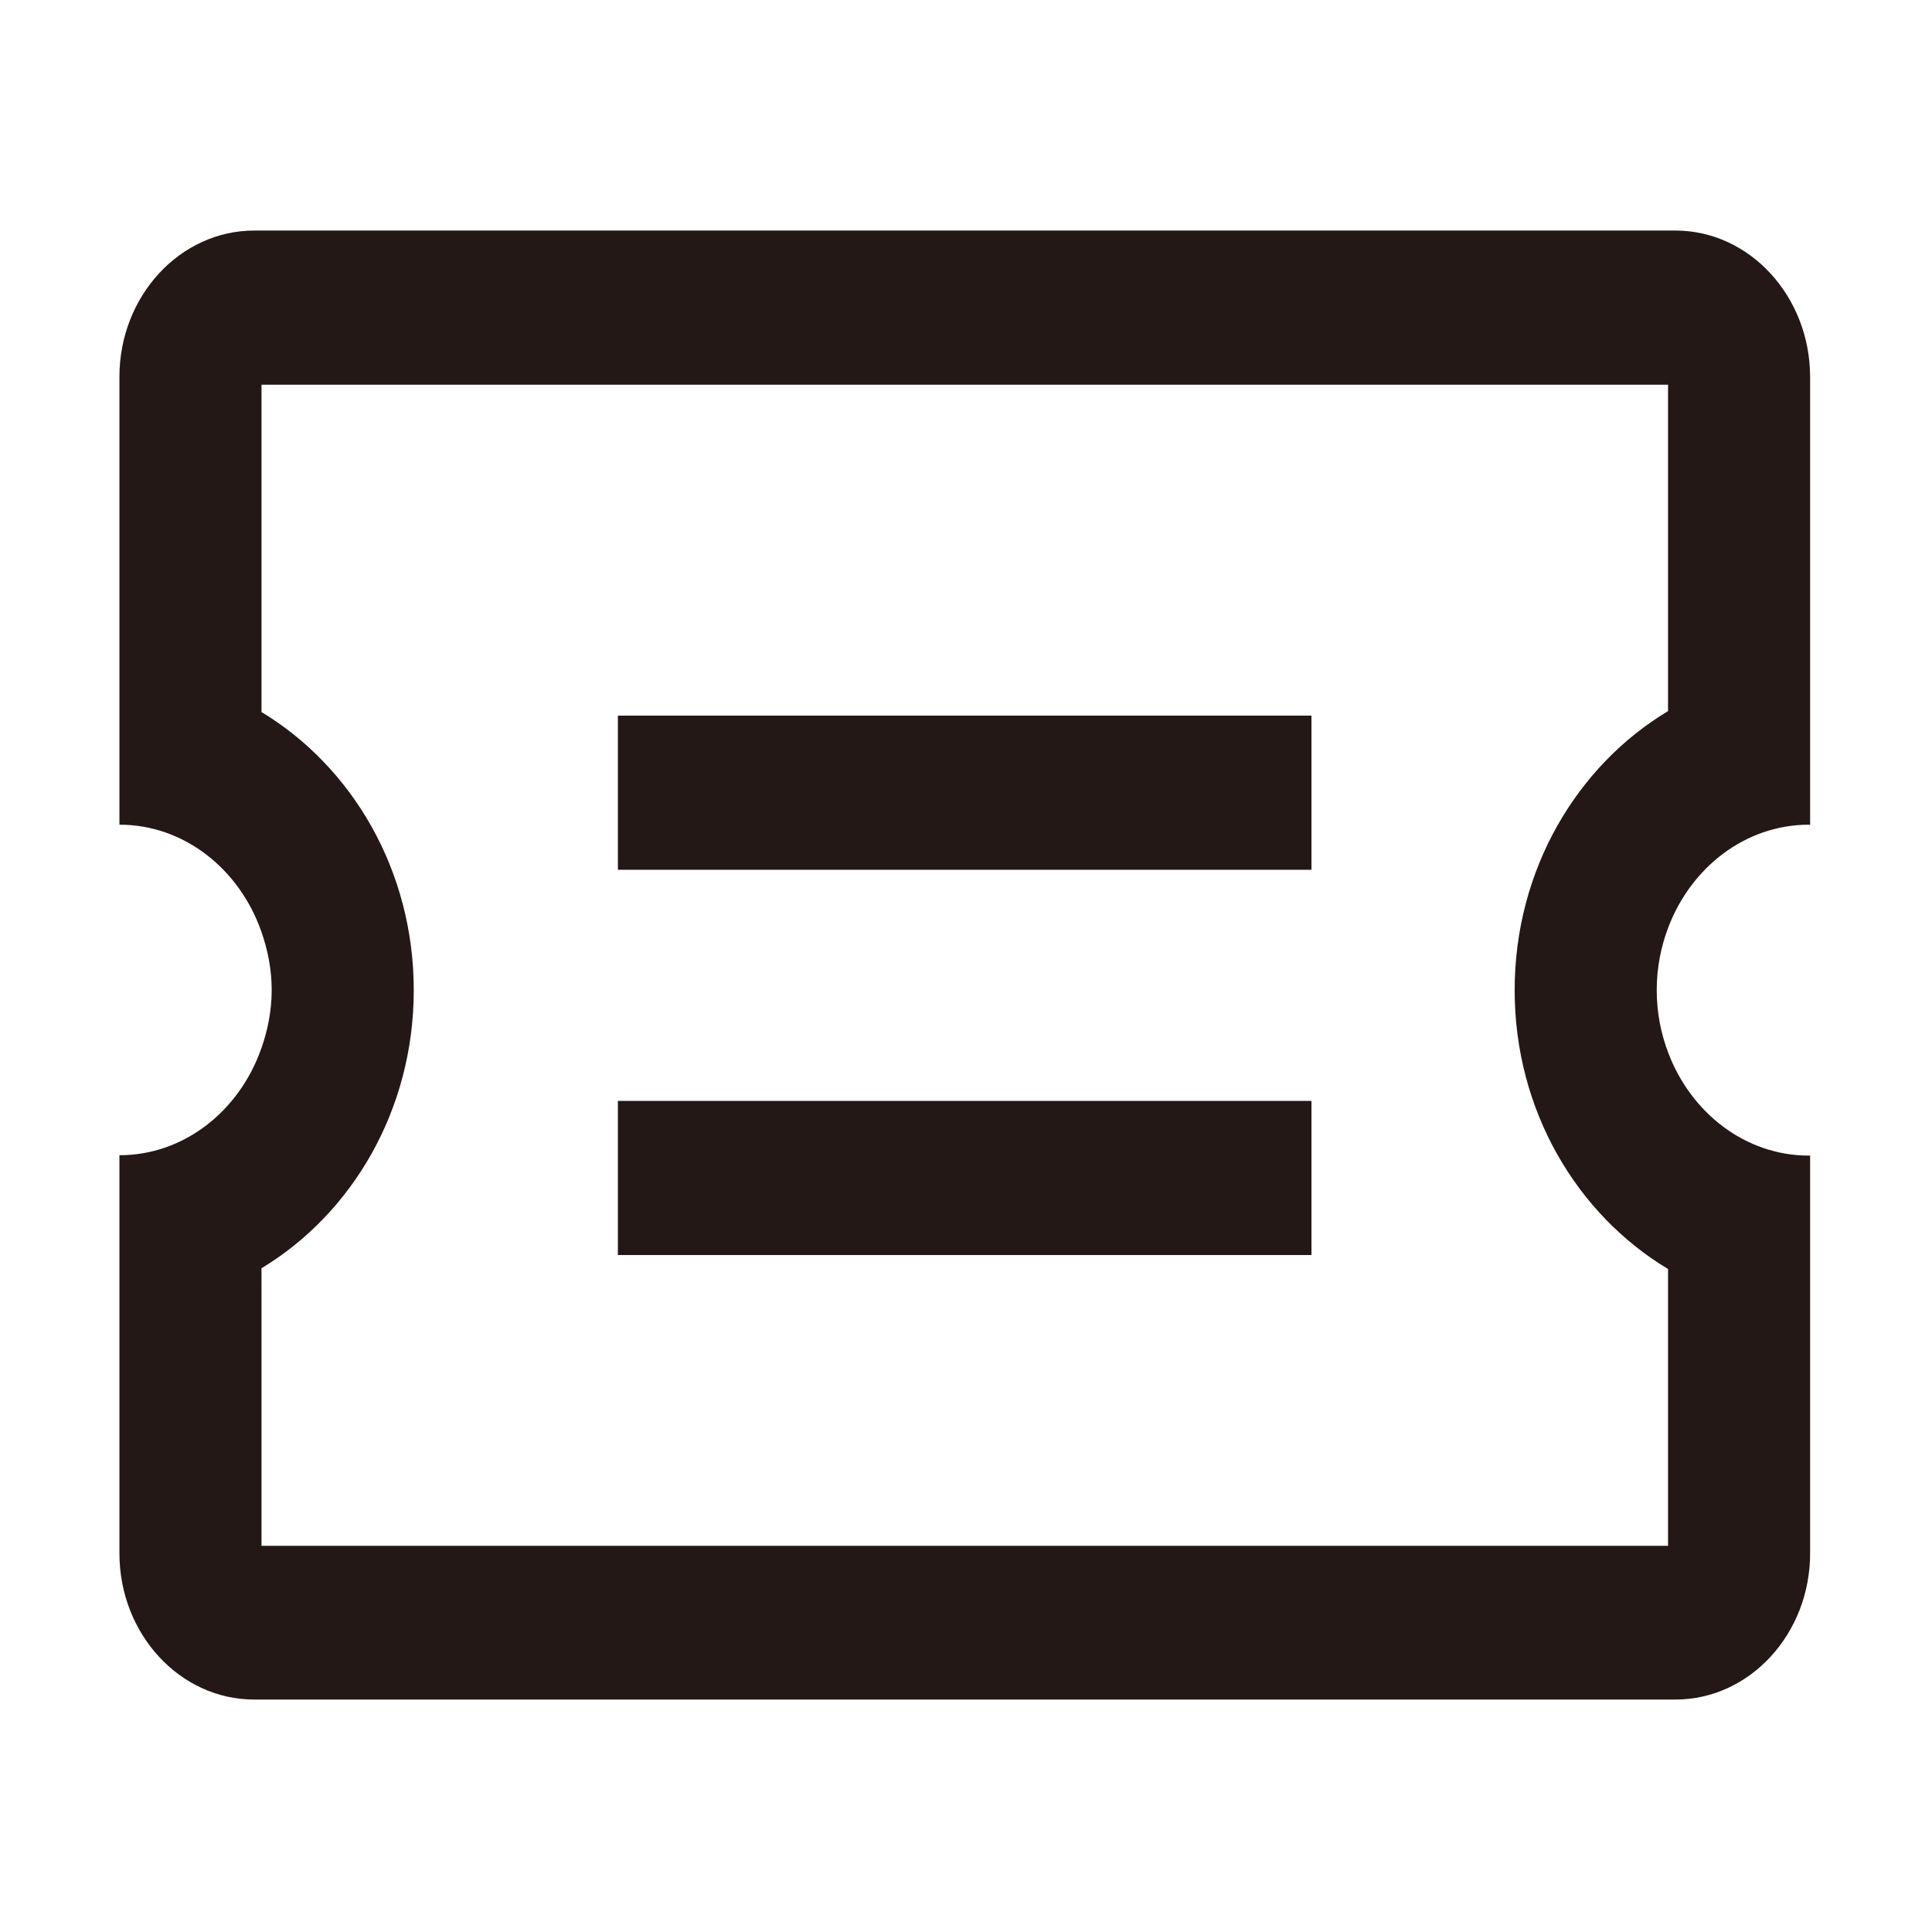 <?xml version="1.0" encoding="utf-8"?>
<!-- Generator: Adobe Illustrator 19.0.0, SVG Export Plug-In . SVG Version: 6.00 Build 0)  -->
<svg version="1.1" id="图层_1" xmlns="http://www.w3.org/2000/svg" xmlns:xlink="http://www.w3.org/1999/xlink" x="0px" y="0px"
	 viewBox="0 0 1024 1024" style="enable-background:new 0 0 1024 1024;" xml:space="preserve">
<style type="text/css">
	.st0{fill:#231815;}
</style>
<g id="XMLID_83_">
	<rect id="XMLID_85_" x="327.5" y="379.3" class="st0" width="367.6" height="81.7"/>
</g>
<g id="XMLID_82_">
	<rect id="XMLID_84_" x="327.5" y="583.5" class="st0" width="367.6" height="81.7"/>
</g>
<path id="XMLID_77_" class="st0" d="M888,122.2H134.7c-39.3,0-71.4,34.8-71.4,77.5v155.7v81.7h0c34.4,0,63.6,23.6,75.2,56.6
	c3.4,9.7,5.5,20.1,5.5,31s-2.1,21.4-5.5,31c-11.6,33-40.8,56.6-75.2,56.6h0v81.7v129.3c0,42.7,32,77.5,71.4,77.5H888
	c39.4,0,71.4-34.8,71.4-77.5V694.1v-81.7c-0.2,0-0.4,0.1-0.6,0.1c-33.7,0-62.5-22.6-74.6-54.5c-3.9-10.3-6.1-21.4-6.1-33.2
	c0-11.8,2.2-22.9,6.1-33.2c12.1-31.9,40.9-54.5,74.6-54.5c0.2,0,0.4,0.1,0.6,0.1v-81.7V199.7C959.3,157,927.3,122.2,888,122.2z
	 M802.8,524.8c0,63.9,33.1,118.9,81.3,147.8v146.7H138.6V672.2c47.9-28.9,80.7-83.8,80.7-147.4s-32.8-118.5-80.7-147.4V203.9h745.5
	v173C835.9,405.8,802.8,460.9,802.8,524.8z"/>
</svg>
